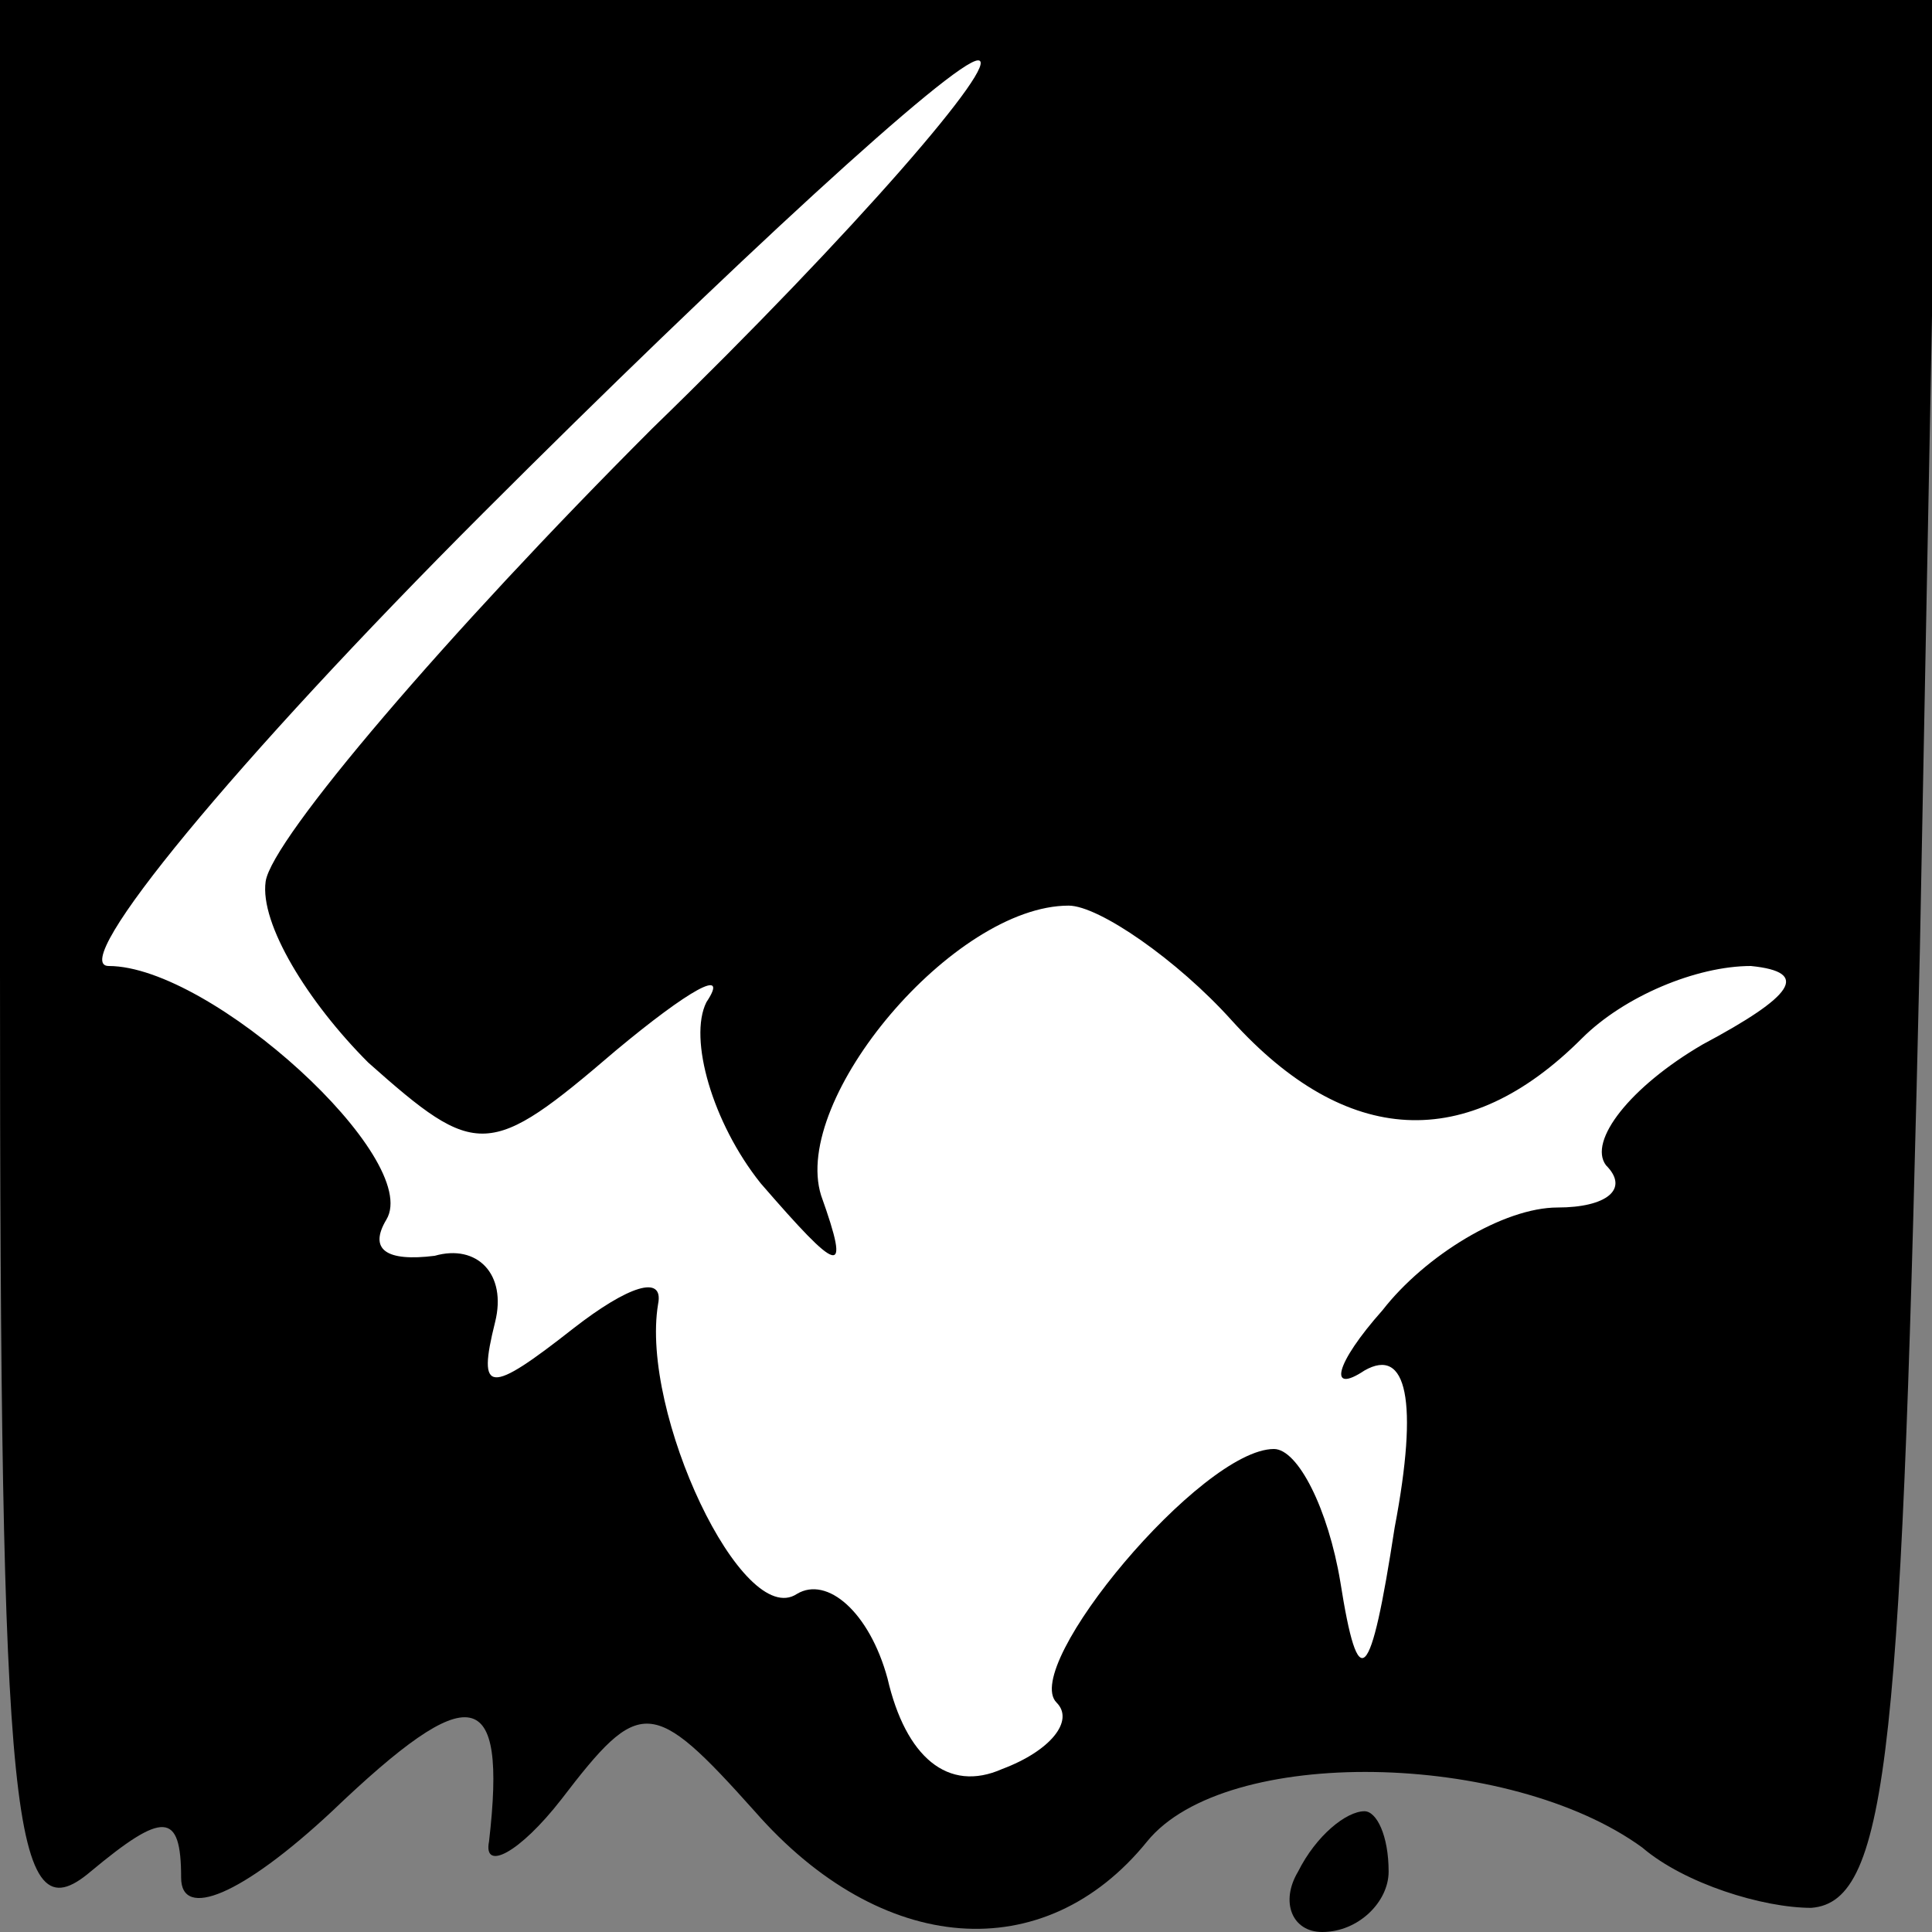 <?xml version="1.0" standalone="no"?>
<!DOCTYPE svg PUBLIC "-//W3C//DTD SVG 20010904//EN"
 "http://www.w3.org/TR/2001/REC-SVG-20010904/DTD/svg10.dtd">
<svg version="1.0" xmlns="http://www.w3.org/2000/svg"
 width="32pt" height="32pt" viewBox="0 0 32 32"
 preserveAspectRatio="xMidYMid meet">
<rect x="0" y="0" width="32" height="32" fill="#808080" stroke="none"/>
<g transform="translate(0,32) scale(0.1,-0.1)"
fill="#000000" stroke="none">
<path fill="#000000" stroke="none" d="M0 159 c0 -142 2 -160 15 -149 12 10
15 10 15 -1 0 -7 10 -3 25 11 23 22 29 21 26 -5 -1 -5 5 -2 12 7 13 17 15 17
32 -2 21 -24 48 -26 65 -5 13 16 60 15 82 -1 7 -6 20 -10 28 -10 13 1 15 27
18 159 l3 157 -161 0 -160 0 0 -161z"/>
<path fill="#ffffff" stroke="none" d="M108 249 c-34 -34 -63 -68 -64 -75 -1
-7 7 -20 17 -30 18 -16 20 -16 41 2 12 10 19 14 15 8 -3 -6 1 -20 9 -30 13
-15 15 -16 10 -2 -5 16 22 48 41 48 5 0 18 -9 27 -19 19 -21 39 -22 58 -3 7 7
19 12 28 12 10 -1 7 -5 -8 -13 -12 -7 -19 -16 -16 -20 4 -4 0 -7 -8 -7 -9 0
-22 -8 -29 -17 -8 -9 -9 -14 -3 -10 7 4 9 -5 5 -26 -4 -26 -6 -28 -9 -9 -2 12
-7 22 -11 22 -12 0 -42 -36 -36 -42 3 -3 -1 -8 -9 -11 -9 -4 -16 2 -19 15 -3
11 -10 17 -15 14 -9 -6 -26 30 -23 48 1 5 -5 3 -14 -4 -14 -11 -16 -11 -13 1
2 8 -3 13 -10 11 -8 -1 -11 1 -8 6 6 10 -29 42 -46 42 -7 0 21 34 62 75 41 41
78 75 82 75 4 0 -20 -28 -54 -61z"/>
<path fill="#000000" stroke="none" d="M215 10 c-3 -5 -1 -10 4 -10 6 0 11 5
11 10 0 6 -2 10 -4 10 -3 0 -8 -4 -11 -10z"/>
</g>
</svg>
